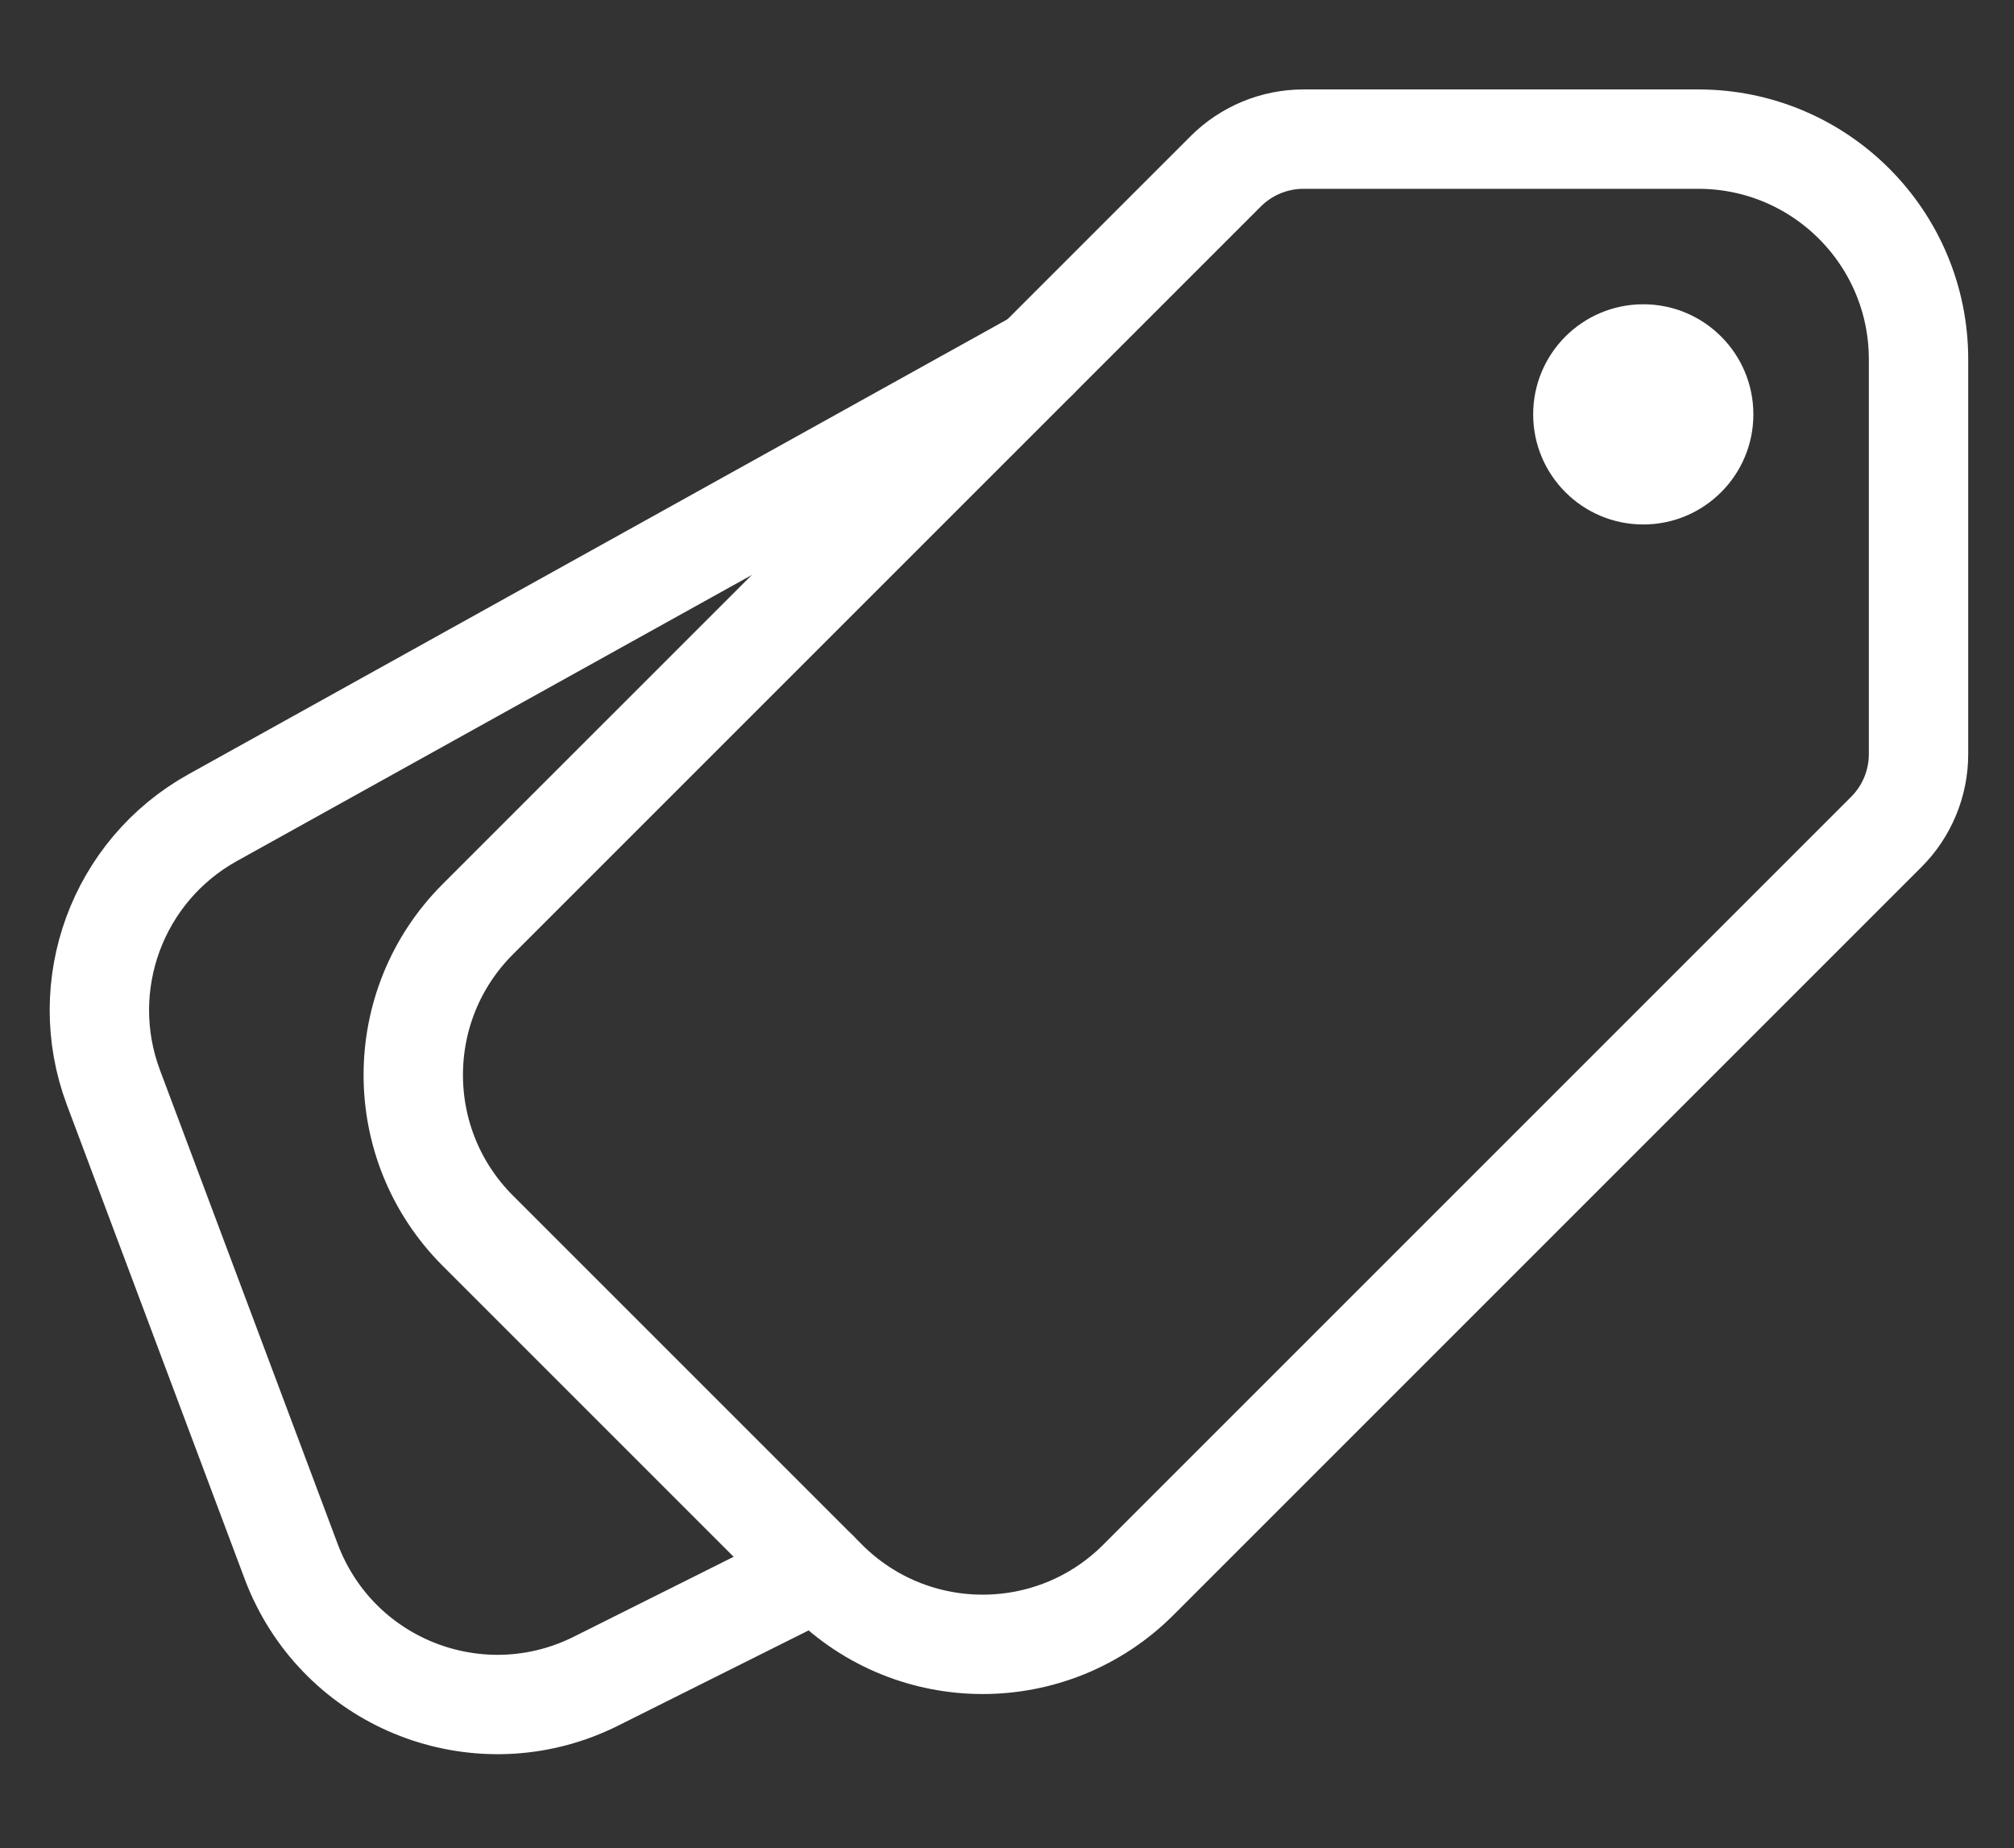 <svg width="304" height="279" viewBox="0 0 304 279" fill="none" xmlns="http://www.w3.org/2000/svg">
<rect x="0" y="0" width="304" height="279" fill="#333333" stroke="none"/>
<path fill-rule="evenodd" clip-rule="evenodd" d="M196.758 21H256.35C274.707 21 289.589 35.881 289.589 54.238V113.83C289.589 118.238 287.838 122.465 284.721 125.582L171.83 238.473C158.849 251.454 137.804 251.454 124.824 238.473L72.115 185.765C59.135 172.784 59.135 151.739 72.115 138.759L185.007 25.868C188.123 22.751 192.35 21 196.758 21Z" stroke="white" stroke-width="15" stroke-linecap="round" stroke-linejoin="round"/>
<path d="M123.398 237.048L89.945 253.774C73.526 261.984 53.56 255.329 45.351 238.91C44.831 237.87 44.366 236.804 43.958 235.716L17.121 164.15C11.342 148.738 17.712 131.418 32.101 123.424L156.636 54.238" stroke="white" stroke-width="15" stroke-linecap="round" stroke-linejoin="round"/>
<path d="M264.66 62.548C264.66 53.369 257.219 45.929 248.041 45.929C238.862 45.929 231.422 53.369 231.422 62.548C231.422 71.726 238.862 79.167 248.041 79.167C257.219 79.167 264.66 71.726 264.66 62.548Z" fill="white"/>
</svg>

